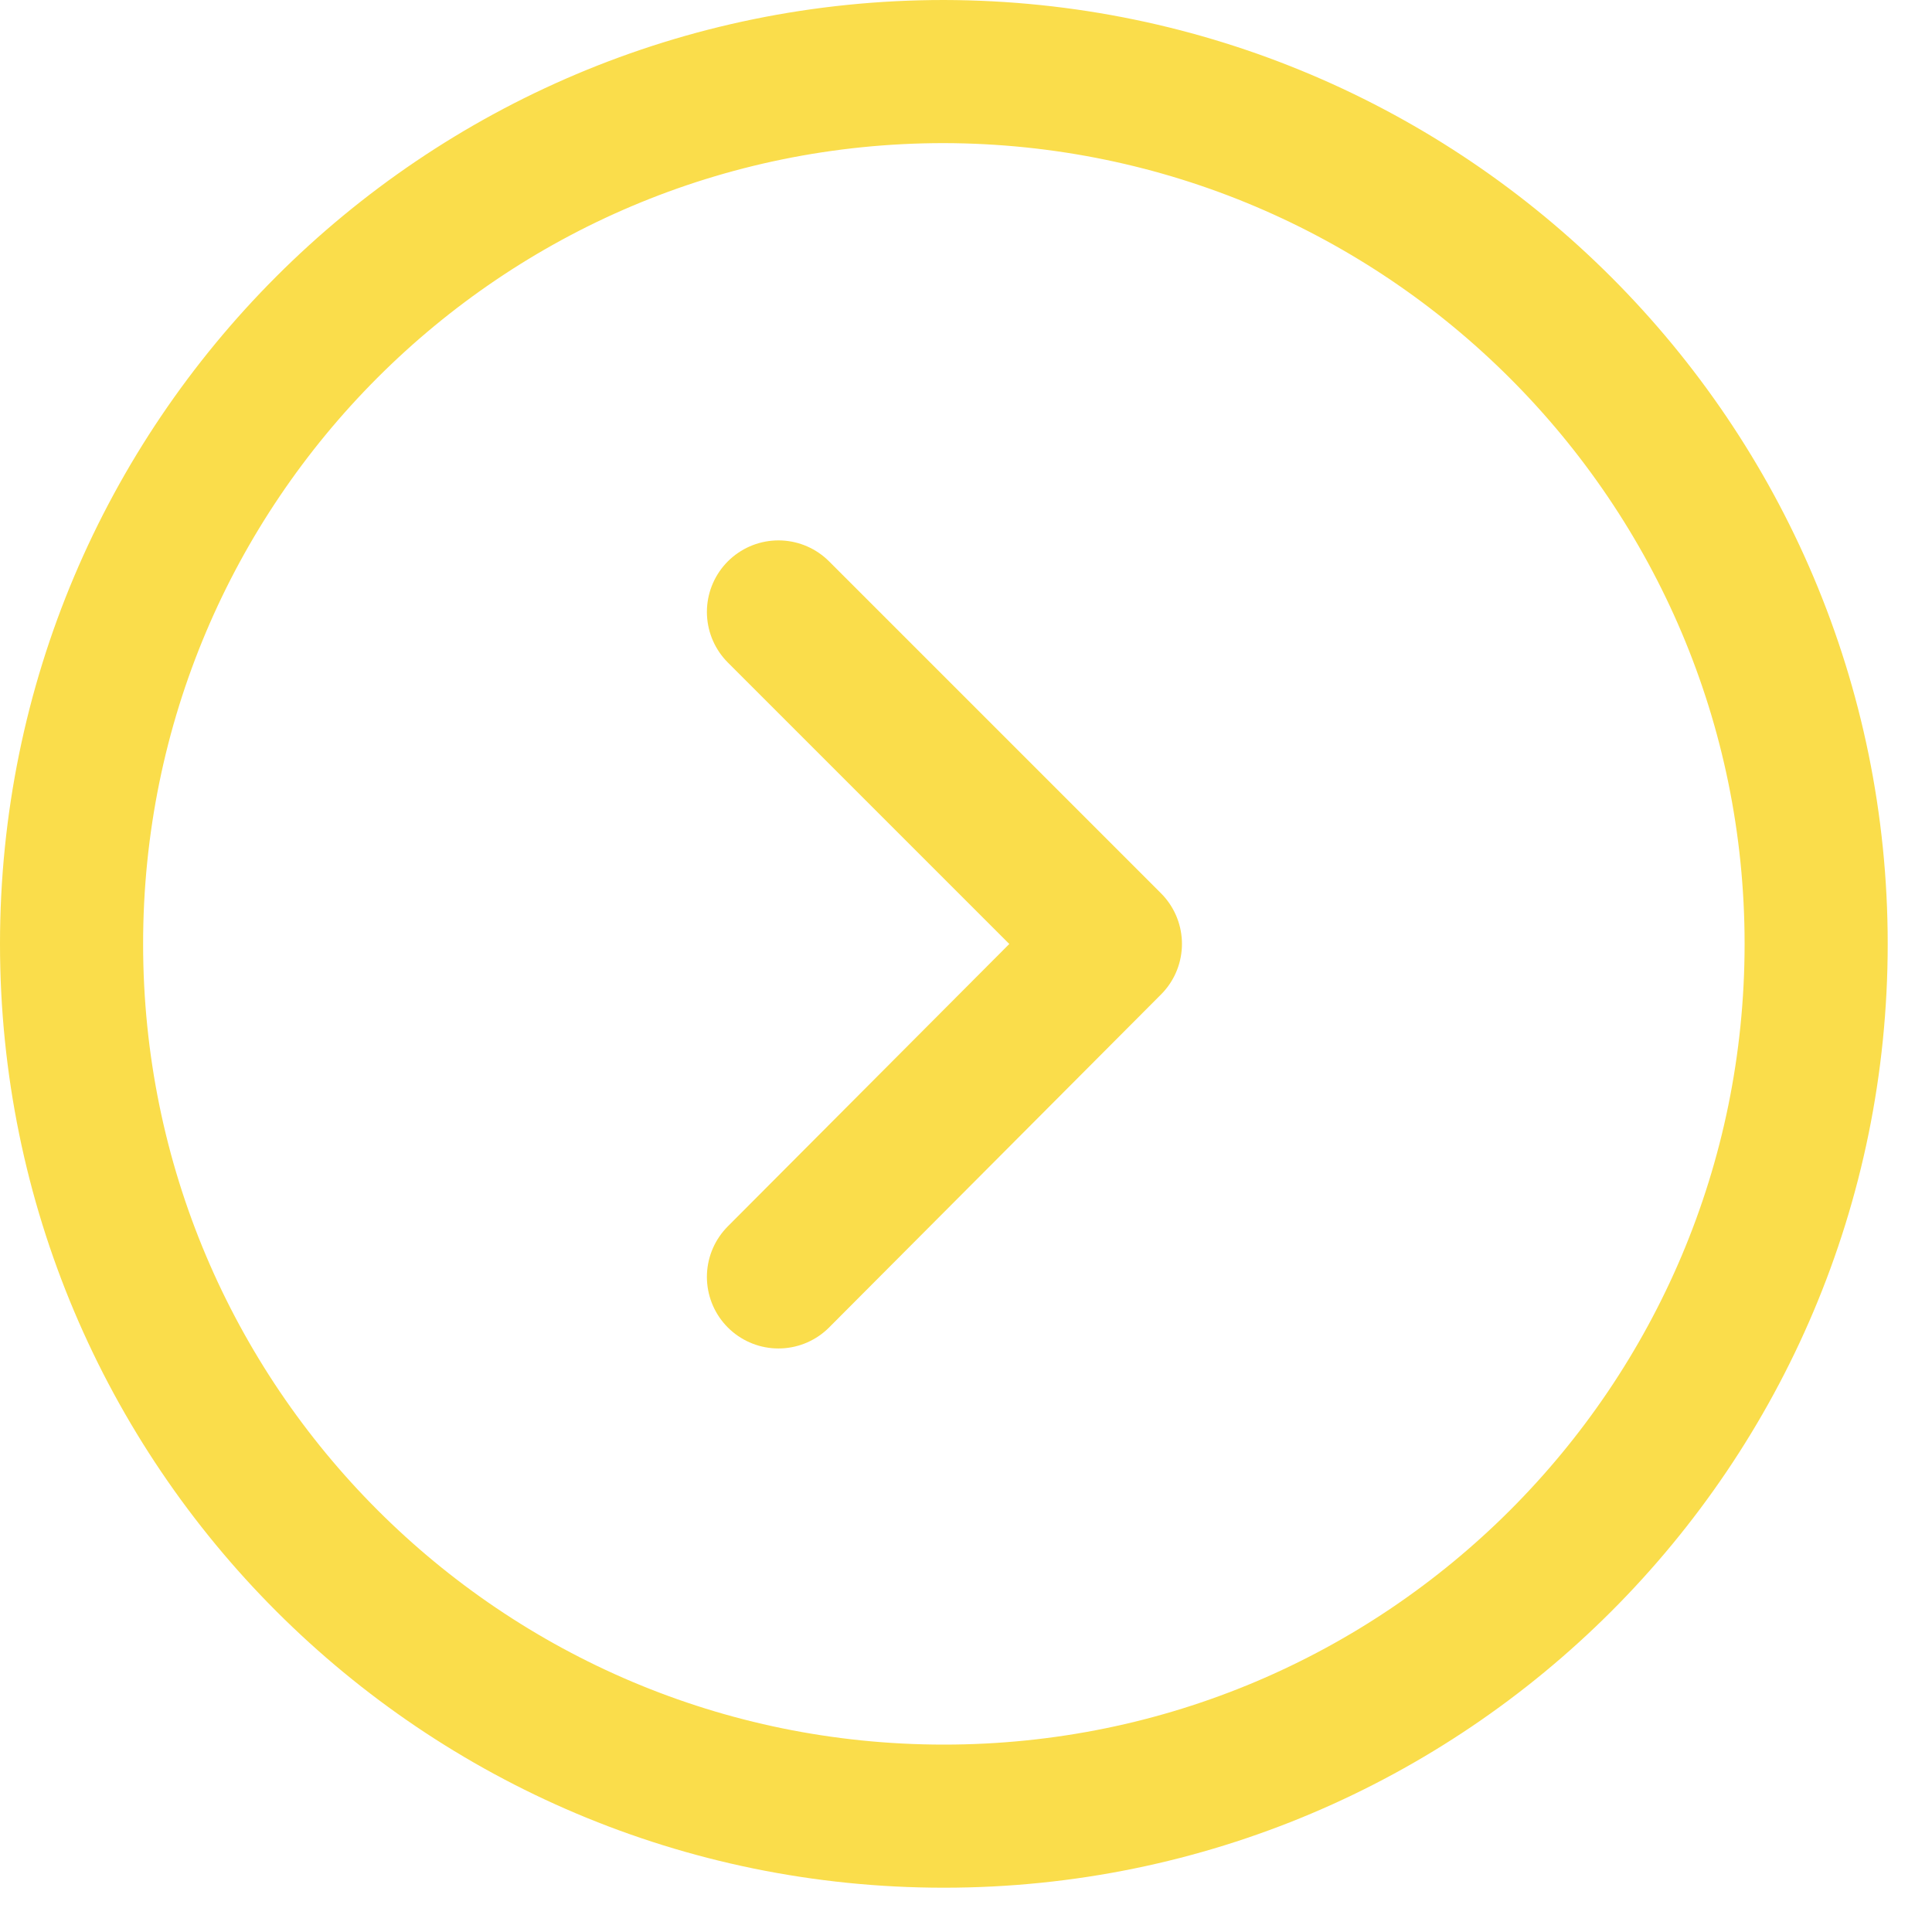 <svg width="27" height="27" viewBox="0 0 27 27" fill="none" xmlns="http://www.w3.org/2000/svg">
<path d="M25.381 13.191C25.381 19.926 19.926 25.381 13.191 25.381C6.456 25.381 1 19.926 1 13.191C1 6.456 6.456 1 13.191 1C19.926 1.015 25.381 6.471 25.381 13.191Z" stroke="#FADD4B" stroke-width="2" stroke-miterlimit="10" stroke-linejoin="round"/>
<path d="M10.879 8.552L15.518 13.191L10.879 17.845" stroke="#FADD4B" stroke-width="2" stroke-miterlimit="10" stroke-linecap="round" stroke-linejoin="round"/>
</svg>
